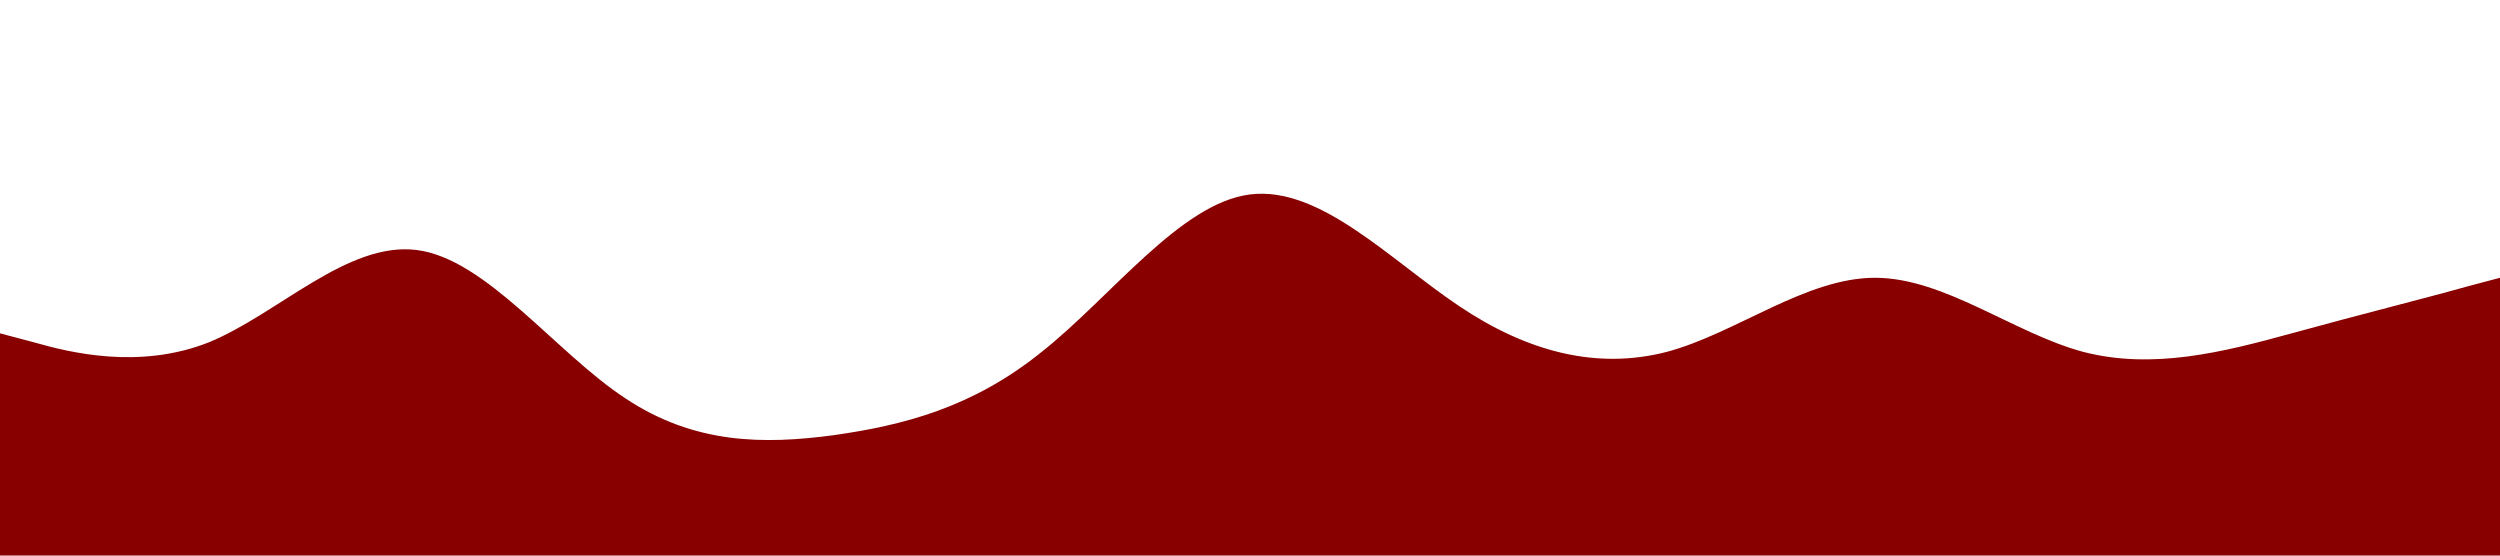 <?xml version="1.0" standalone="no"?><svg xmlns="http://www.w3.org/2000/svg" viewBox="0 0 1440 320"><path fill="#800" fill-opacity="1" d="M0,192L20,197.3C40,203,80,213,120,197.3C160,181,200,139,240,144C280,149,320,203,360,229.3C400,256,440,256,480,250.7C520,245,560,235,600,202.7C640,171,680,117,720,112C760,107,800,149,840,176C880,203,920,213,960,202.7C1000,192,1040,160,1080,160C1120,160,1160,192,1200,202.7C1240,213,1280,203,1320,192C1360,181,1400,171,1420,165.3L1440,160L1440,320L1420,320C1400,320,1360,320,1320,320C1280,320,1240,320,1200,320C1160,320,1120,320,1080,320C1040,320,1000,320,960,320C920,320,880,320,840,320C800,320,760,320,720,320C680,320,640,320,600,320C560,320,520,320,480,320C440,320,400,320,360,320C320,320,280,320,240,320C200,320,160,320,120,320C80,320,40,320,20,320L0,320Z"></path></svg>